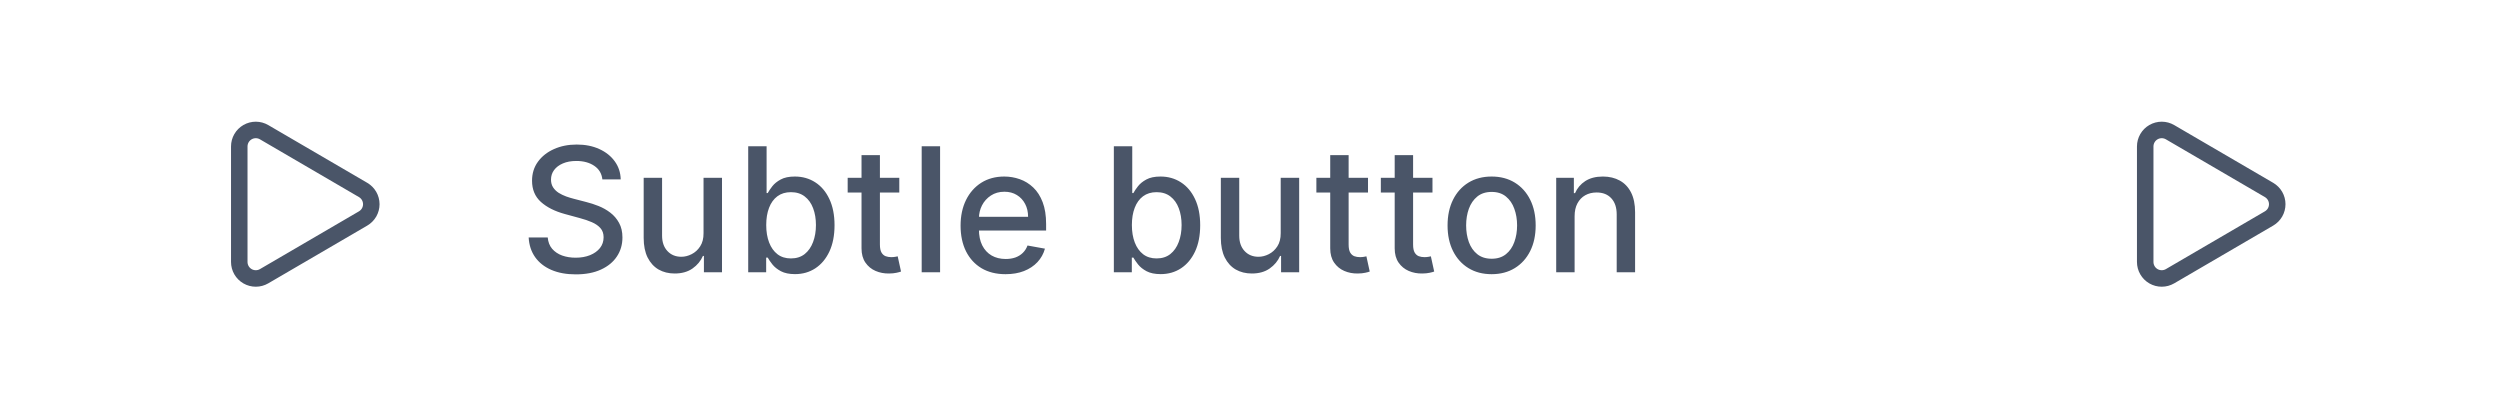 <svg width="202" height="33" viewBox="0 0 202 33" fill="none" xmlns="http://www.w3.org/2000/svg">
<path d="M19.333 11.833C19.333 11.599 19.395 11.368 19.512 11.165C19.63 10.962 19.799 10.794 20.002 10.677C20.206 10.56 20.436 10.499 20.671 10.499C20.906 10.5 21.136 10.563 21.339 10.681L29.337 15.347C29.538 15.464 29.706 15.632 29.823 15.834C29.939 16.036 30 16.265 30.001 16.499C30.001 16.732 29.94 16.961 29.824 17.164C29.707 17.366 29.54 17.534 29.339 17.652L21.339 22.319C21.136 22.437 20.906 22.5 20.671 22.5C20.436 22.501 20.206 22.44 20.002 22.323C19.799 22.206 19.63 22.038 19.512 21.835C19.395 21.632 19.333 21.401 19.333 21.167V11.833Z" stroke="#4A5568" stroke-width="1.333" stroke-linecap="round" stroke-linejoin="round"/>
<path d="M48.672 14.493C48.619 14.022 48.4 13.658 48.016 13.399C47.631 13.137 47.147 13.006 46.564 13.006C46.146 13.006 45.785 13.073 45.48 13.205C45.175 13.335 44.938 13.514 44.769 13.742C44.603 13.968 44.521 14.224 44.521 14.513C44.521 14.755 44.577 14.963 44.69 15.139C44.806 15.315 44.956 15.462 45.142 15.582C45.331 15.698 45.533 15.796 45.749 15.875C45.964 15.951 46.171 16.014 46.37 16.064L47.364 16.322C47.689 16.402 48.022 16.51 48.364 16.646C48.705 16.782 49.022 16.96 49.313 17.183C49.605 17.405 49.84 17.68 50.019 18.008C50.202 18.336 50.293 18.729 50.293 19.186C50.293 19.763 50.144 20.275 49.845 20.722C49.55 21.17 49.121 21.523 48.557 21.781C47.997 22.04 47.32 22.169 46.524 22.169C45.762 22.169 45.102 22.048 44.545 21.806C43.989 21.564 43.553 21.221 43.238 20.777C42.923 20.329 42.749 19.799 42.716 19.186H44.257C44.287 19.554 44.406 19.861 44.615 20.106C44.827 20.348 45.097 20.528 45.425 20.648C45.757 20.764 46.12 20.822 46.514 20.822C46.948 20.822 47.334 20.754 47.673 20.618C48.014 20.479 48.282 20.287 48.478 20.041C48.673 19.793 48.771 19.503 48.771 19.171C48.771 18.87 48.685 18.623 48.513 18.43C48.344 18.238 48.113 18.079 47.822 17.953C47.533 17.827 47.207 17.716 46.842 17.62L45.639 17.292C44.824 17.07 44.178 16.743 43.7 16.312C43.226 15.882 42.989 15.312 42.989 14.602C42.989 14.016 43.148 13.504 43.467 13.066C43.785 12.629 44.216 12.289 44.759 12.047C45.303 11.802 45.916 11.679 46.599 11.679C47.288 11.679 47.896 11.8 48.423 12.042C48.954 12.284 49.371 12.617 49.676 13.041C49.981 13.462 50.14 13.946 50.153 14.493H48.672ZM56.846 18.833V14.364H58.338V22H56.876V20.678H56.797C56.621 21.085 56.339 21.425 55.952 21.697C55.567 21.965 55.088 22.099 54.515 22.099C54.024 22.099 53.59 21.992 53.212 21.776C52.838 21.558 52.543 21.234 52.327 20.807C52.115 20.379 52.009 19.851 52.009 19.221V14.364H53.496V19.042C53.496 19.562 53.64 19.977 53.928 20.285C54.216 20.593 54.591 20.747 55.052 20.747C55.33 20.747 55.607 20.678 55.882 20.538C56.16 20.399 56.391 20.189 56.573 19.907C56.759 19.625 56.85 19.267 56.846 18.833ZM60.455 22V11.818H61.941V15.602H62.031C62.117 15.443 62.241 15.258 62.403 15.05C62.566 14.841 62.791 14.659 63.08 14.503C63.368 14.344 63.749 14.264 64.223 14.264C64.84 14.264 65.39 14.42 65.874 14.732C66.358 15.043 66.737 15.492 67.012 16.079C67.29 16.666 67.43 17.371 67.43 18.197C67.43 19.022 67.292 19.73 67.017 20.32C66.742 20.906 66.364 21.359 65.883 21.677C65.403 21.992 64.854 22.149 64.238 22.149C63.774 22.149 63.394 22.071 63.099 21.916C62.808 21.76 62.579 21.577 62.413 21.369C62.248 21.16 62.12 20.974 62.031 20.812H61.906V22H60.455ZM61.911 18.182C61.911 18.719 61.989 19.189 62.145 19.594C62.301 19.998 62.526 20.315 62.821 20.543C63.116 20.769 63.477 20.881 63.905 20.881C64.349 20.881 64.72 20.764 65.019 20.528C65.317 20.29 65.542 19.967 65.695 19.559C65.85 19.151 65.928 18.692 65.928 18.182C65.928 17.678 65.852 17.226 65.7 16.825C65.55 16.424 65.325 16.107 65.023 15.875C64.725 15.643 64.352 15.527 63.905 15.527C63.474 15.527 63.109 15.638 62.811 15.86C62.516 16.082 62.292 16.392 62.14 16.79C61.987 17.188 61.911 17.651 61.911 18.182ZM72.663 14.364V15.557H68.492V14.364H72.663ZM69.611 12.534H71.097V19.758C71.097 20.046 71.141 20.263 71.227 20.409C71.313 20.552 71.424 20.649 71.56 20.702C71.699 20.752 71.85 20.777 72.012 20.777C72.132 20.777 72.236 20.769 72.326 20.752C72.415 20.736 72.485 20.722 72.534 20.712L72.803 21.94C72.717 21.974 72.594 22.007 72.435 22.04C72.276 22.076 72.077 22.096 71.838 22.099C71.447 22.106 71.083 22.037 70.745 21.891C70.406 21.745 70.133 21.519 69.924 21.215C69.715 20.91 69.611 20.527 69.611 20.066V12.534ZM75.959 11.818V22H74.472V11.818H75.959ZM81.249 22.154C80.497 22.154 79.849 21.993 79.306 21.672C78.765 21.347 78.348 20.891 78.053 20.305C77.761 19.715 77.615 19.024 77.615 18.232C77.615 17.449 77.761 16.76 78.053 16.163C78.348 15.567 78.759 15.101 79.286 14.766C79.816 14.432 80.436 14.264 81.145 14.264C81.576 14.264 81.993 14.335 82.398 14.478C82.802 14.62 83.165 14.844 83.487 15.149C83.808 15.454 84.062 15.85 84.247 16.337C84.433 16.821 84.526 17.41 84.526 18.102V18.629H78.455V17.516H83.069C83.069 17.125 82.99 16.778 82.83 16.477C82.671 16.172 82.448 15.931 82.159 15.756C81.874 15.58 81.54 15.492 81.155 15.492C80.737 15.492 80.373 15.595 80.061 15.8C79.753 16.003 79.514 16.268 79.345 16.596C79.18 16.921 79.097 17.274 79.097 17.655V18.525C79.097 19.035 79.186 19.47 79.365 19.827C79.547 20.185 79.801 20.459 80.126 20.648C80.451 20.833 80.83 20.926 81.264 20.926C81.546 20.926 81.803 20.886 82.035 20.807C82.267 20.724 82.468 20.601 82.636 20.439C82.806 20.276 82.935 20.076 83.024 19.837L84.431 20.091C84.319 20.505 84.116 20.868 83.825 21.18C83.536 21.488 83.174 21.728 82.736 21.901C82.302 22.07 81.806 22.154 81.249 22.154ZM89.999 22V11.818H91.486V15.602H91.576C91.662 15.443 91.786 15.258 91.948 15.05C92.111 14.841 92.336 14.659 92.624 14.503C92.913 14.344 93.294 14.264 93.768 14.264C94.384 14.264 94.935 14.42 95.418 14.732C95.902 15.043 96.282 15.492 96.557 16.079C96.835 16.666 96.975 17.371 96.975 18.197C96.975 19.022 96.837 19.73 96.562 20.32C96.287 20.906 95.909 21.359 95.428 21.677C94.948 21.992 94.399 22.149 93.783 22.149C93.319 22.149 92.939 22.071 92.644 21.916C92.353 21.76 92.124 21.577 91.958 21.369C91.793 21.16 91.665 20.974 91.576 20.812H91.451V22H89.999ZM91.456 18.182C91.456 18.719 91.534 19.189 91.69 19.594C91.846 19.998 92.071 20.315 92.366 20.543C92.661 20.769 93.022 20.881 93.45 20.881C93.894 20.881 94.265 20.764 94.563 20.528C94.862 20.29 95.087 19.967 95.24 19.559C95.395 19.151 95.473 18.692 95.473 18.182C95.473 17.678 95.397 17.226 95.245 16.825C95.095 16.424 94.87 16.107 94.568 15.875C94.27 15.643 93.897 15.527 93.45 15.527C93.019 15.527 92.654 15.638 92.356 15.86C92.061 16.082 91.837 16.392 91.685 16.79C91.532 17.188 91.456 17.651 91.456 18.182ZM103.481 18.833V14.364H104.973V22H103.511V20.678H103.431C103.256 21.085 102.974 21.425 102.586 21.697C102.202 21.965 101.723 22.099 101.15 22.099C100.659 22.099 100.225 21.992 99.847 21.776C99.472 21.558 99.177 21.234 98.962 20.807C98.75 20.379 98.644 19.851 98.644 19.221V14.364H100.13V19.042C100.13 19.562 100.275 19.977 100.563 20.285C100.851 20.593 101.226 20.747 101.686 20.747C101.965 20.747 102.242 20.678 102.517 20.538C102.795 20.399 103.025 20.189 103.208 19.907C103.393 19.625 103.484 19.267 103.481 18.833ZM110.535 14.364V15.557H106.363V14.364H110.535ZM107.482 12.534H108.969V19.758C108.969 20.046 109.012 20.263 109.098 20.409C109.184 20.552 109.295 20.649 109.431 20.702C109.57 20.752 109.721 20.777 109.883 20.777C110.003 20.777 110.107 20.769 110.197 20.752C110.286 20.736 110.356 20.722 110.405 20.712L110.674 21.94C110.588 21.974 110.465 22.007 110.306 22.04C110.147 22.076 109.948 22.096 109.709 22.099C109.318 22.106 108.954 22.037 108.616 21.891C108.278 21.745 108.004 21.519 107.795 21.215C107.586 20.91 107.482 20.527 107.482 20.066V12.534ZM115.744 14.364V15.557H111.572V14.364H115.744ZM112.691 12.534H114.178V19.758C114.178 20.046 114.221 20.263 114.307 20.409C114.393 20.552 114.504 20.649 114.64 20.702C114.779 20.752 114.93 20.777 115.092 20.777C115.212 20.777 115.316 20.769 115.406 20.752C115.495 20.736 115.565 20.722 115.614 20.712L115.883 21.94C115.797 21.974 115.674 22.007 115.515 22.04C115.356 22.076 115.157 22.096 114.918 22.099C114.527 22.106 114.163 22.037 113.825 21.891C113.487 21.745 113.213 21.519 113.004 21.215C112.795 20.91 112.691 20.527 112.691 20.066V12.534ZM120.523 22.154C119.807 22.154 119.182 21.99 118.648 21.662C118.115 21.334 117.7 20.875 117.405 20.285C117.11 19.695 116.963 19.005 116.963 18.217C116.963 17.424 117.11 16.732 117.405 16.139C117.7 15.545 118.115 15.085 118.648 14.756C119.182 14.428 119.807 14.264 120.523 14.264C121.238 14.264 121.863 14.428 122.397 14.756C122.93 15.085 123.345 15.545 123.64 16.139C123.935 16.732 124.082 17.424 124.082 18.217C124.082 19.005 123.935 19.695 123.64 20.285C123.345 20.875 122.93 21.334 122.397 21.662C121.863 21.99 121.238 22.154 120.523 22.154ZM120.528 20.906C120.992 20.906 121.376 20.784 121.681 20.538C121.986 20.293 122.211 19.967 122.357 19.559C122.506 19.151 122.581 18.702 122.581 18.212C122.581 17.724 122.506 17.277 122.357 16.869C122.211 16.458 121.986 16.129 121.681 15.88C121.376 15.631 120.992 15.507 120.528 15.507C120.06 15.507 119.672 15.631 119.364 15.88C119.059 16.129 118.832 16.458 118.683 16.869C118.537 17.277 118.464 17.724 118.464 18.212C118.464 18.702 118.537 19.151 118.683 19.559C118.832 19.967 119.059 20.293 119.364 20.538C119.672 20.784 120.06 20.906 120.528 20.906ZM127.228 17.466V22H125.741V14.364H127.168V15.607H127.263C127.438 15.202 127.714 14.877 128.088 14.632C128.466 14.387 128.942 14.264 129.515 14.264C130.035 14.264 130.491 14.374 130.882 14.592C131.273 14.808 131.576 15.129 131.792 15.557C132.007 15.984 132.115 16.513 132.115 17.143V22H130.629V17.322C130.629 16.768 130.484 16.336 130.196 16.024C129.908 15.709 129.512 15.552 129.008 15.552C128.663 15.552 128.357 15.626 128.088 15.776C127.823 15.925 127.612 16.143 127.457 16.432C127.304 16.717 127.228 17.062 127.228 17.466Z" fill="#4A5568"/>
<path d="M173.333 11.833C173.333 11.599 173.395 11.368 173.513 11.165C173.63 10.962 173.799 10.794 174.002 10.677C174.206 10.56 174.437 10.499 174.671 10.499C174.906 10.5 175.136 10.563 175.339 10.681L183.337 15.347C183.538 15.464 183.706 15.632 183.823 15.834C183.939 16.036 184.001 16.265 184.001 16.499C184.001 16.732 183.94 16.961 183.824 17.164C183.708 17.366 183.54 17.534 183.339 17.652L175.339 22.319C175.136 22.437 174.906 22.5 174.671 22.5C174.437 22.501 174.206 22.44 174.002 22.323C173.799 22.206 173.63 22.038 173.513 21.835C173.395 21.632 173.333 21.401 173.333 21.167V11.833Z" stroke="#4A5568" stroke-width="1.333" stroke-linecap="round" stroke-linejoin="round"/>
</svg>

